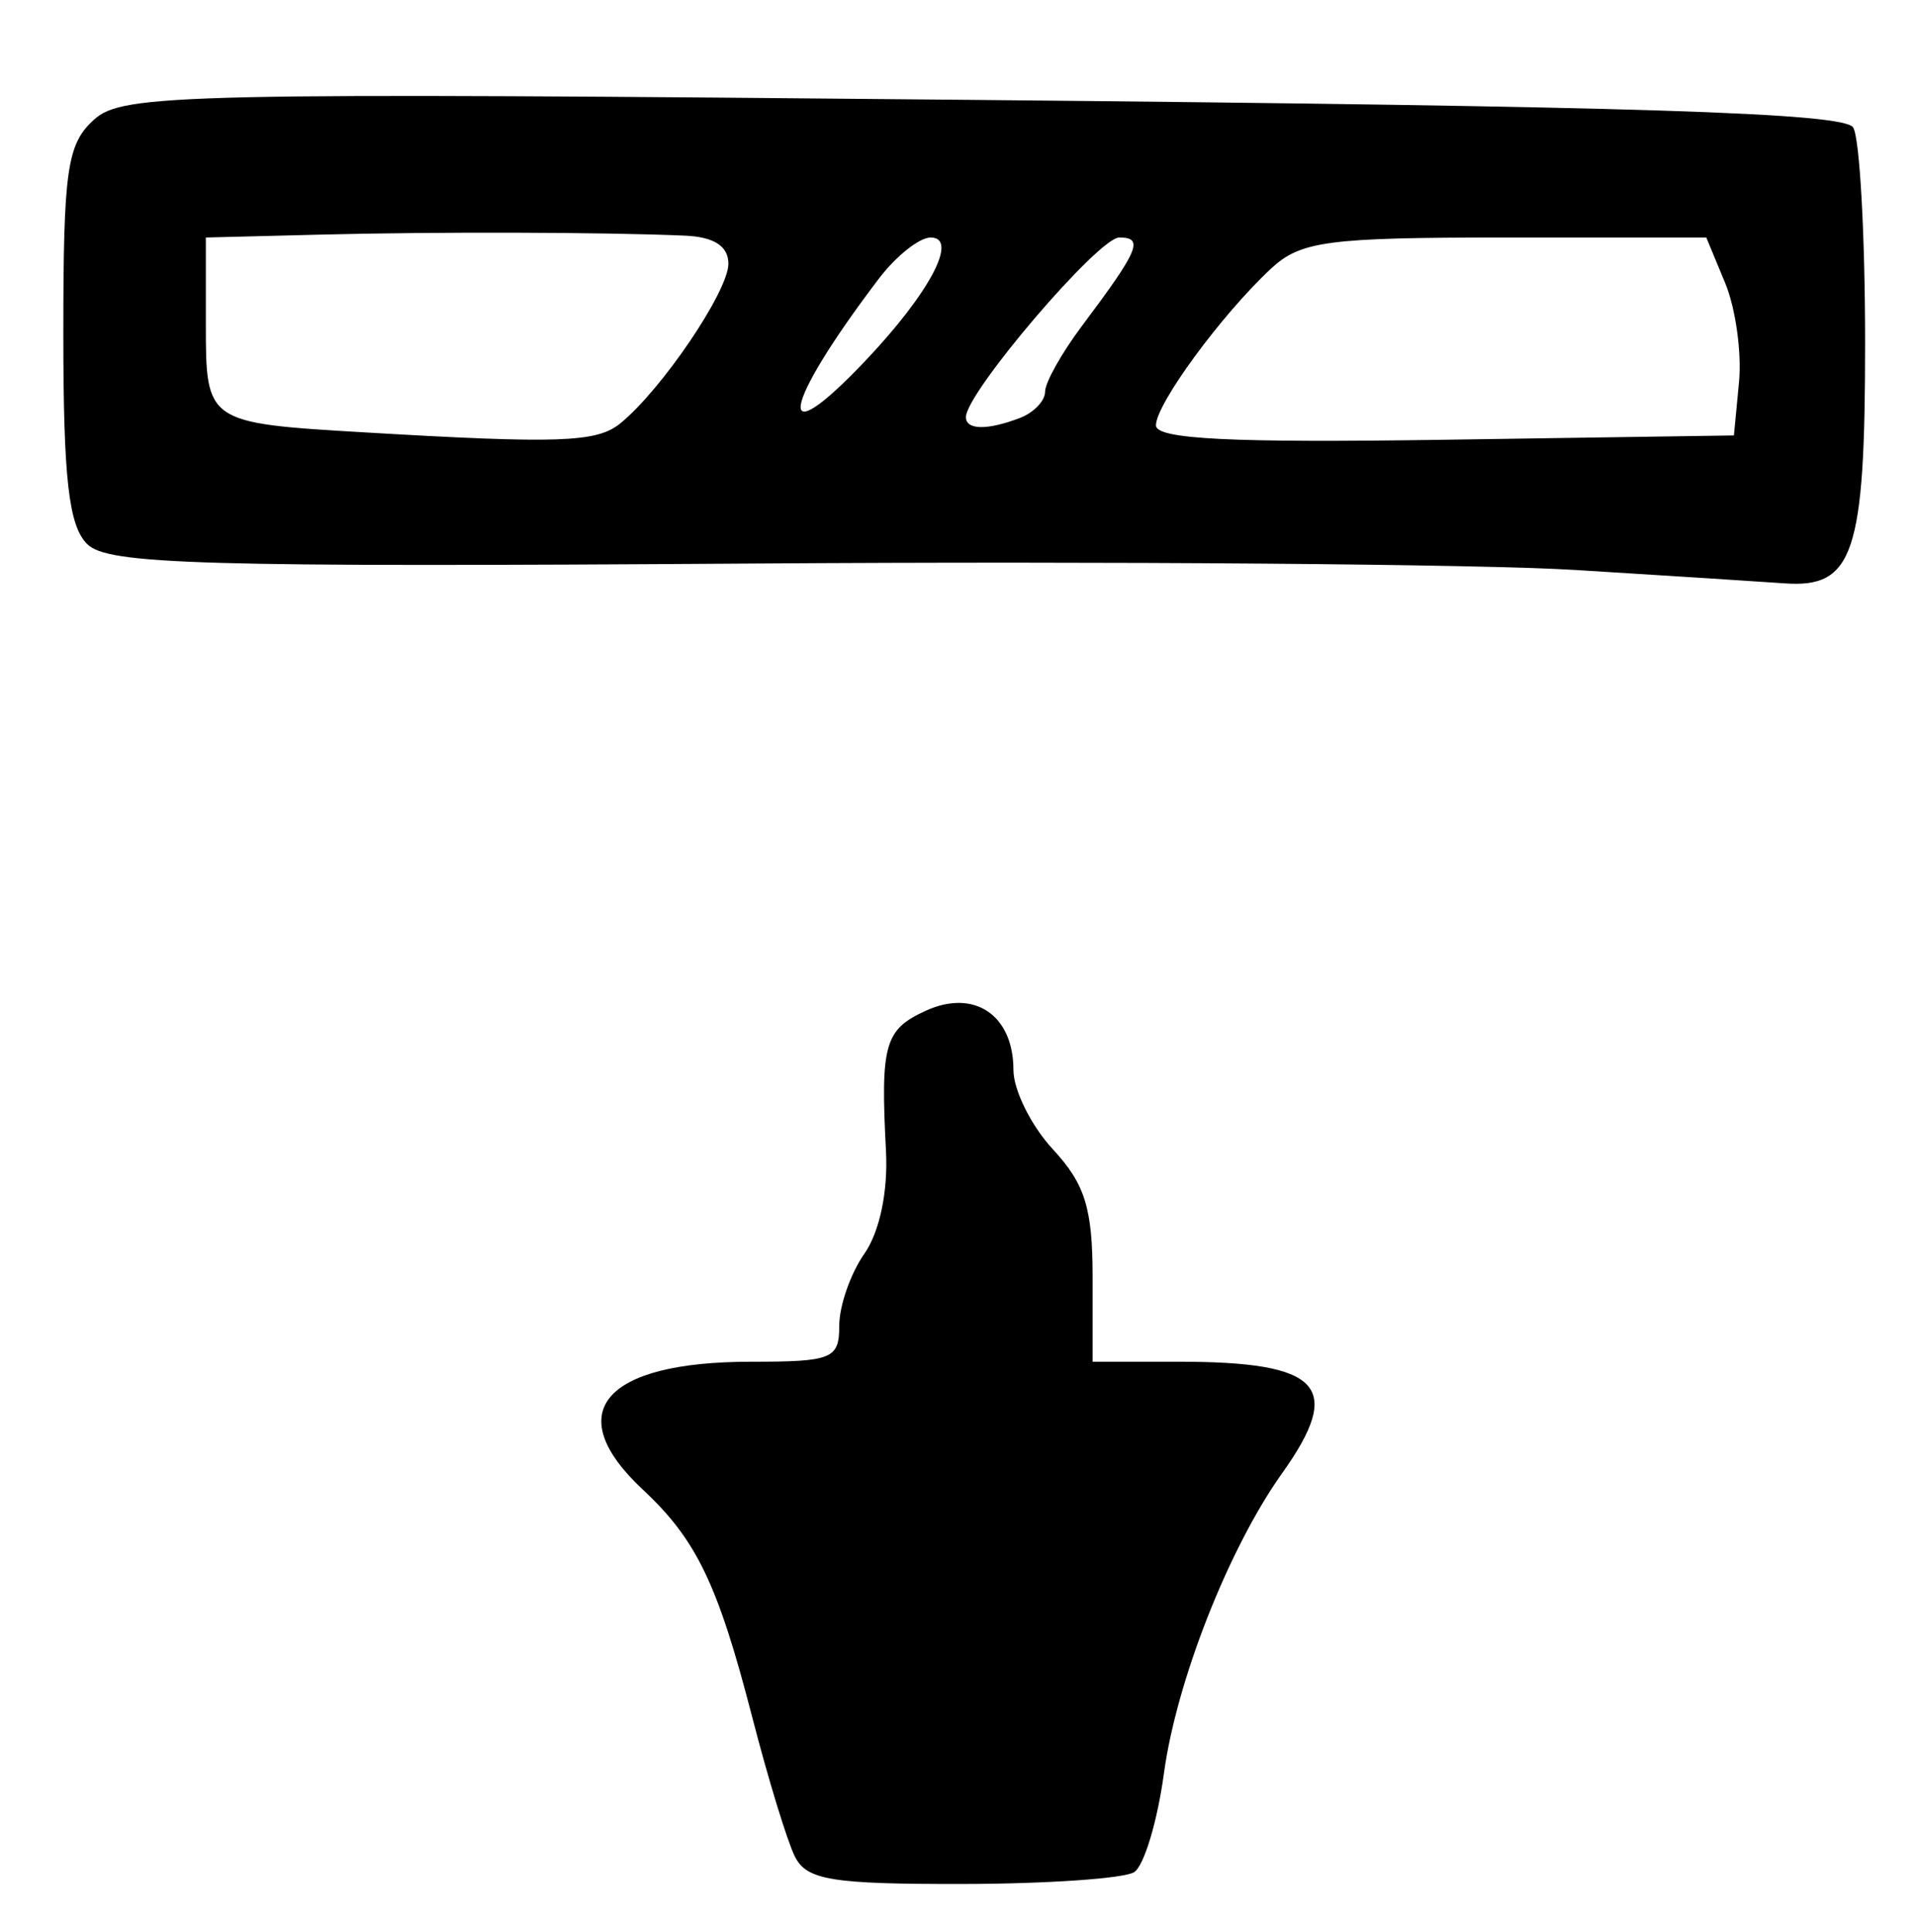 <?xml version="1.0" encoding="UTF-8" standalone="no"?>
<!-- Created with Inkscape (http://www.inkscape.org/) -->

<svg
   version="1.1"
   id="svg62"
   width="161.333"
   height="162.667"
   viewBox="0 0 161.333 162.667"
   sodipodi:docname="0146.svg"
   inkscape:version="1.1.2 (0a00cf5339, 2022-02-04)"
   xmlns:inkscape="http://www.inkscape.org/namespaces/inkscape"
   xmlns:sodipodi="http://sodipodi.sourceforge.net/DTD/sodipodi-0.dtd"
   xmlns="http://www.w3.org/2000/svg"
   xmlns:svg="http://www.w3.org/2000/svg">
  <defs
     id="defs66" />
  <sodipodi:namedview
     id="namedview64"
     pagecolor="#ffffff"
     bordercolor="#666666"
     borderopacity="1.0"
     inkscape:pageshadow="2"
     inkscape:pageopacity="0.0"
     inkscape:pagecheckerboard="0"
     showgrid="false"
     inkscape:zoom="5.3668031"
     inkscape:cx="29.999237"
     inkscape:cy="81.240171"
     inkscape:window-width="2560"
     inkscape:window-height="1299"
     inkscape:window-x="0"
     inkscape:window-y="32"
     inkscape:window-maximized="1"
     inkscape:current-layer="g68" />
  <g
     inkscape:groupmode="layer"
     inkscape:label="Image"
     id="g68">
    <path
       style="fill:#000000;stroke-width:1.333"
       d="M 66.93,156.333 C 66.291,155.05 64.683,149.8 63.358,144.667 c -2.911,-11.277 -4.695,-14.995 -9.231,-19.232 -6.953,-6.496 -3.336,-10.768 9.119,-10.768 6.833,0 7.421,-0.24 7.421,-3.037 0,-1.67 0.952,-4.396 2.115,-6.057 1.28,-1.827 1.999,-5.236 1.821,-8.63 -0.472,-9.005 -0.119,-10.251 3.358,-11.835 4.077,-1.858 7.373,0.371 7.373,4.986 0,1.706 1.5,4.72 3.333,6.698 2.693,2.905 3.333,4.969 3.333,10.735 v 7.139 h 7.224 c 12.031,0 13.951,2.066 8.731,9.396 -4.488,6.303 -8.892,17.489 -9.949,25.27 -0.548,4.033 -1.673,7.774 -2.501,8.313 -0.828,0.539 -7.334,0.989 -14.458,1 -11.017,0.017 -13.127,-0.328 -14.116,-2.313 z M 132.667,47.997 C 124.6,47.496 93.551,47.25 63.67,47.451 16.781,47.766 9.066,47.542 7.337,45.813 5.781,44.258 5.333,40.299 5.333,28.111 c 0,-13.838 0.306,-15.975 2.584,-18.037 C 10.335,7.887 15.188,7.78 82.768,8.419 c 54.88,0.519 72.508,1.076 73.273,2.313 0.554,0.896 1.007,9.07 1.007,18.163 0,17.743 -0.98,20.652 -6.81,20.225 -1.598,-0.117 -9.505,-0.623 -17.571,-1.124 z M 52.213,35.667 c 3.494,-2.833 9.12,-11.135 9.12,-13.459 0,-1.481 -1.207,-2.26 -3.667,-2.366 C 50.9,19.549 36.749,19.509 27,19.756 L 17.333,20 v 7.308 c 0,8.278 0.058,8.317 13.333,9.1 16.361,0.965 19.579,0.854 21.546,-0.741 z M 146.43,32.175 c 0.236,-2.47 -0.287,-6.22 -1.162,-8.333 L 143.676,20 h -16.92 c -14.994,0 -17.241,0.299 -19.741,2.628 -4.173,3.887 -9.682,11.396 -9.682,13.195 0,1.162 6.341,1.476 24.333,1.207 L 146,36.667 Z m -60.539,3.015 c 1.16,-0.445 2.109,-1.438 2.109,-2.207 0,-0.769 1.393,-3.255 3.094,-5.524 C 95.911,21.038 96.348,20 94.241,20 92.492,20 81.333,33.074 81.333,35.123 c 0,1.096 1.808,1.122 4.558,0.068 z M 72.912,30.333 C 78.291,24.65 80.744,20 78.363,20 c -0.952,0 -2.923,1.57 -4.38,3.49 -8.22,10.826 -8.889,15.103 -1.071,6.843 z"
       id="path239" />
  </g>
</svg>

